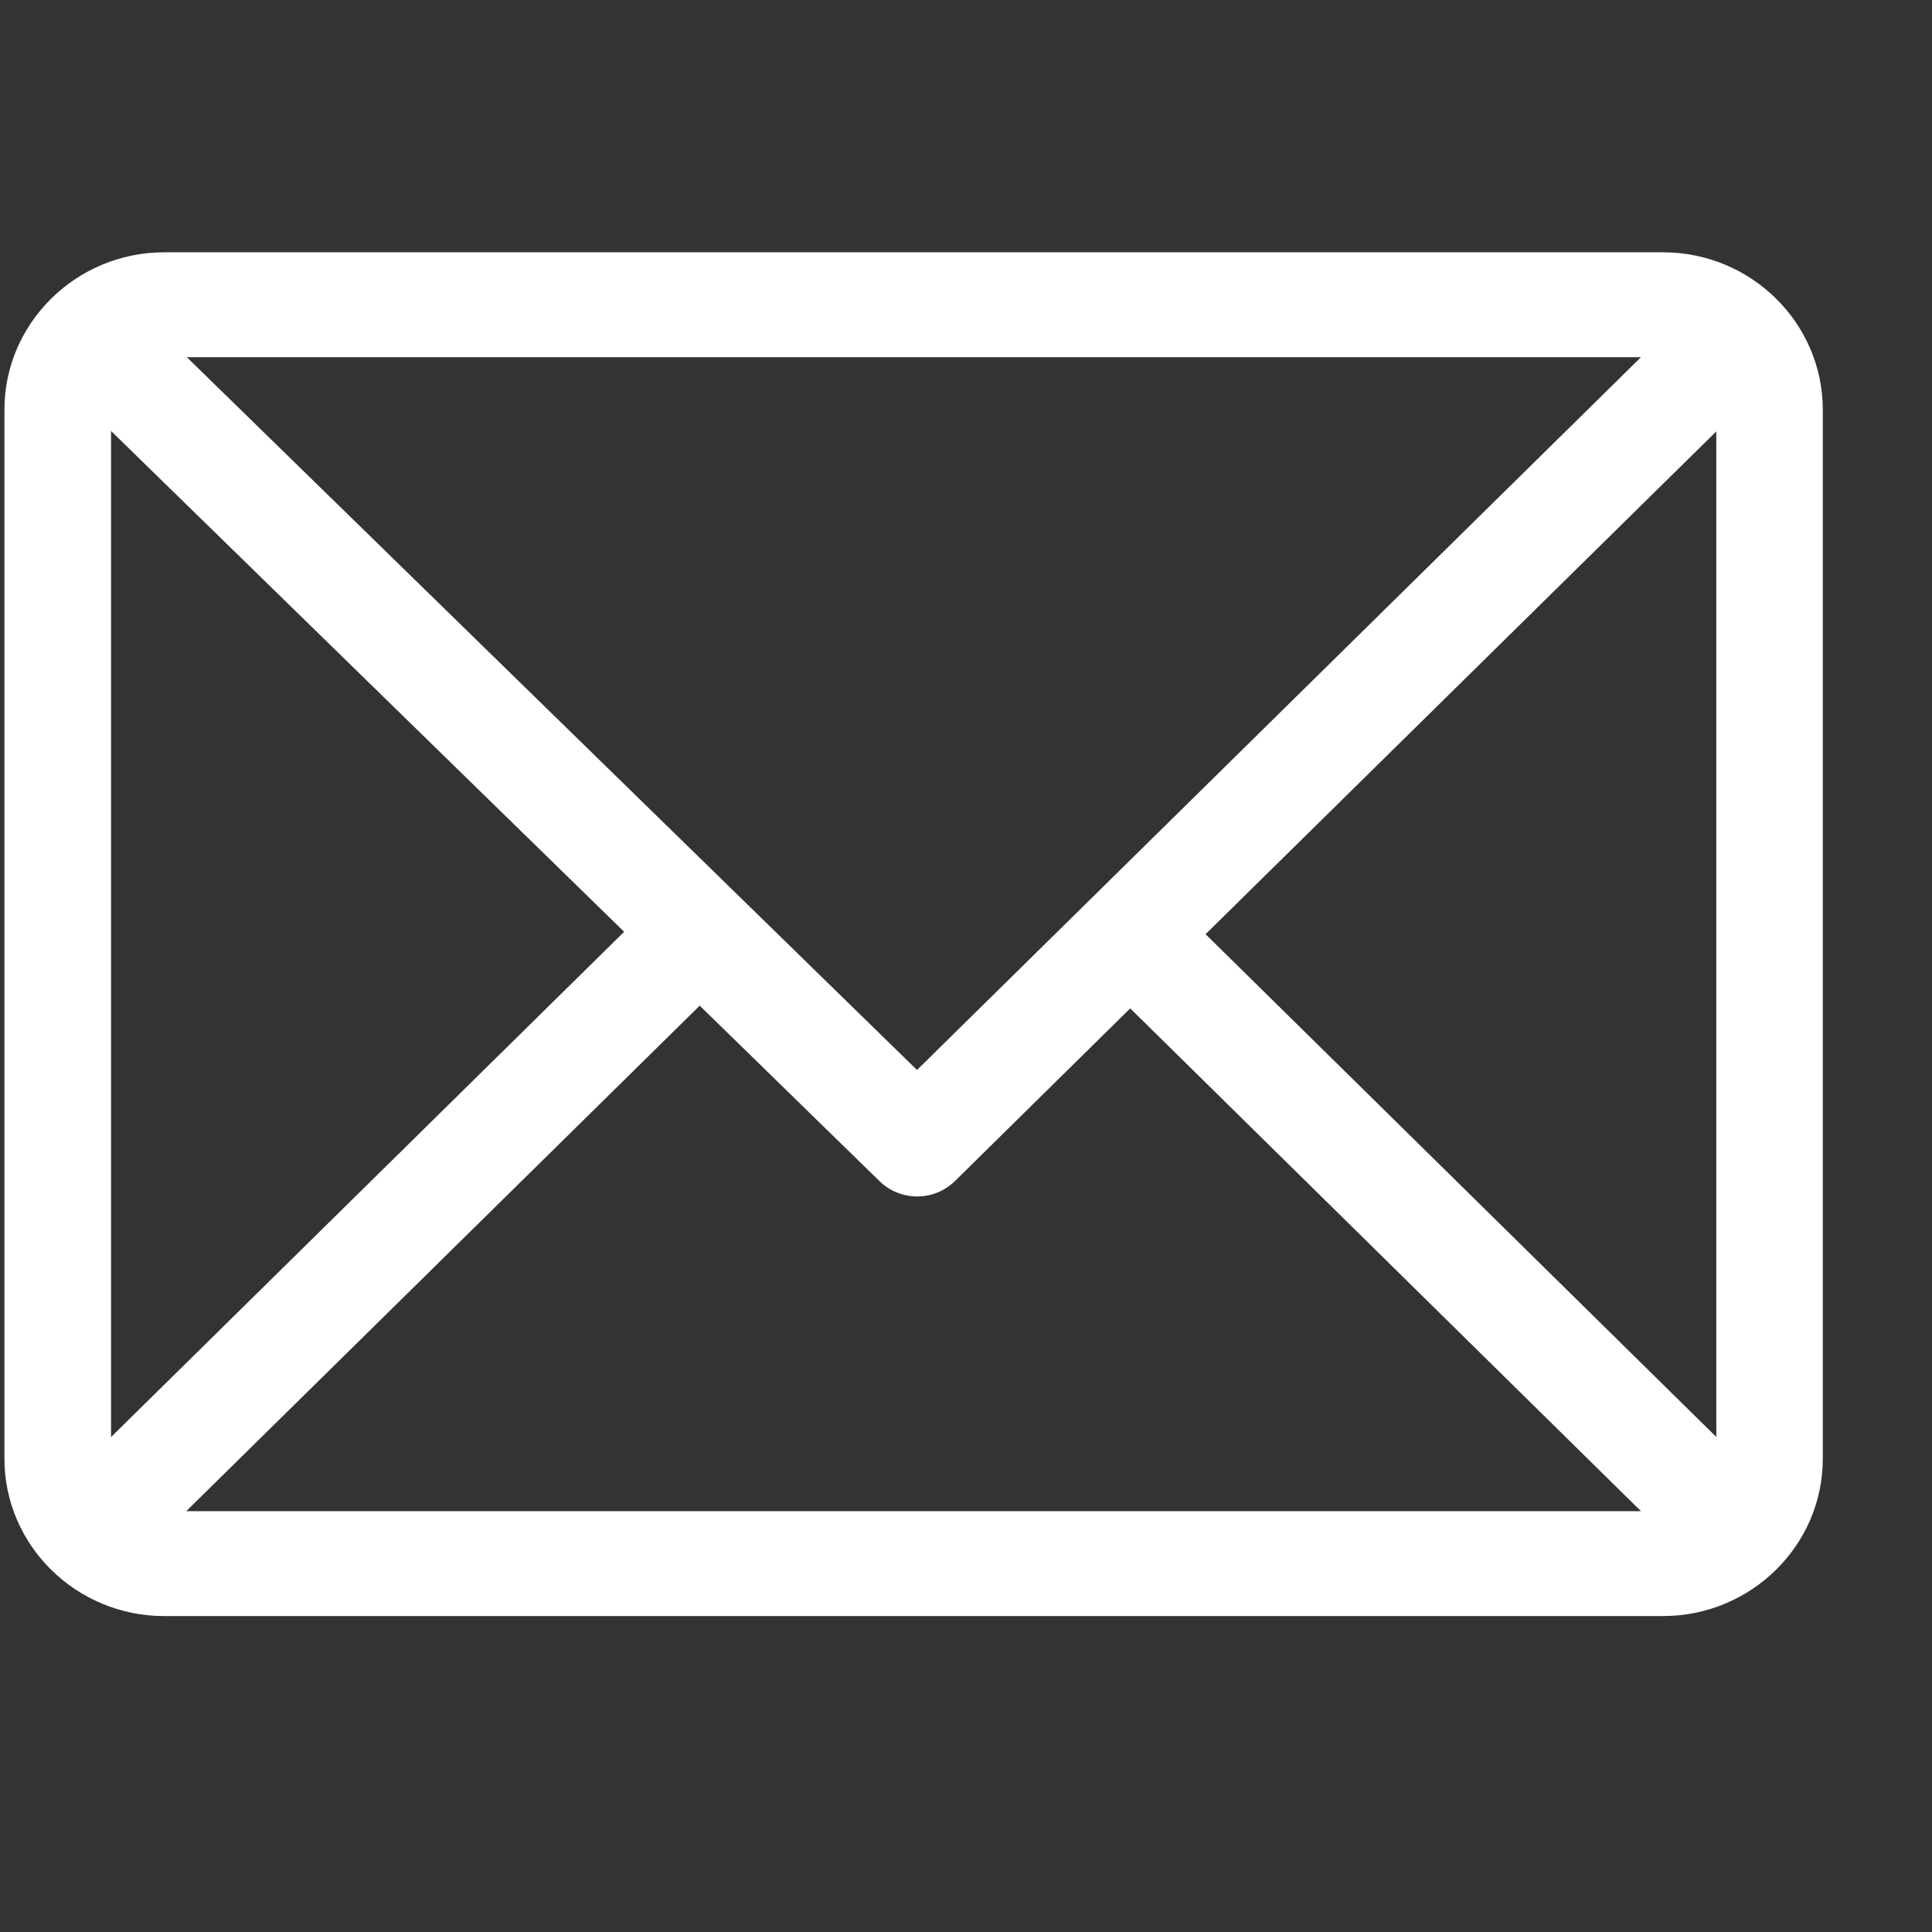 <svg width="17" height="17" viewBox="0 0 17 17" fill="none" xmlns="http://www.w3.org/2000/svg">
<rect x="0" y="0" width="17" height="17" fill="#333333" stroke="none"/>
<g clip-path="url(#clip0)">
<path d="M14.633 2.22H1.445C0.671 2.22 0.039 2.842 0.039 3.605V12.836C0.039 13.596 0.668 14.22 1.445 14.22H14.633C15.405 14.22 16.039 13.601 16.039 12.836V3.605C16.039 2.844 15.41 2.22 14.633 2.22ZM14.439 3.143L8.069 9.415L1.644 3.143H14.439ZM0.977 12.645V3.792L5.492 8.199L0.977 12.645ZM1.639 13.297L6.157 8.849L7.74 10.394C7.924 10.573 8.219 10.572 8.402 10.393L9.945 8.873L14.439 13.297H1.639ZM15.102 12.644L10.608 8.22L15.102 3.796V12.644Z" fill="white"/>
</g>
<defs>
<clipPath id="clip0">
<rect width="16" height="16" fill="white" transform="translate(0.039 0.22)"/>
</clipPath>
</defs>
</svg>
